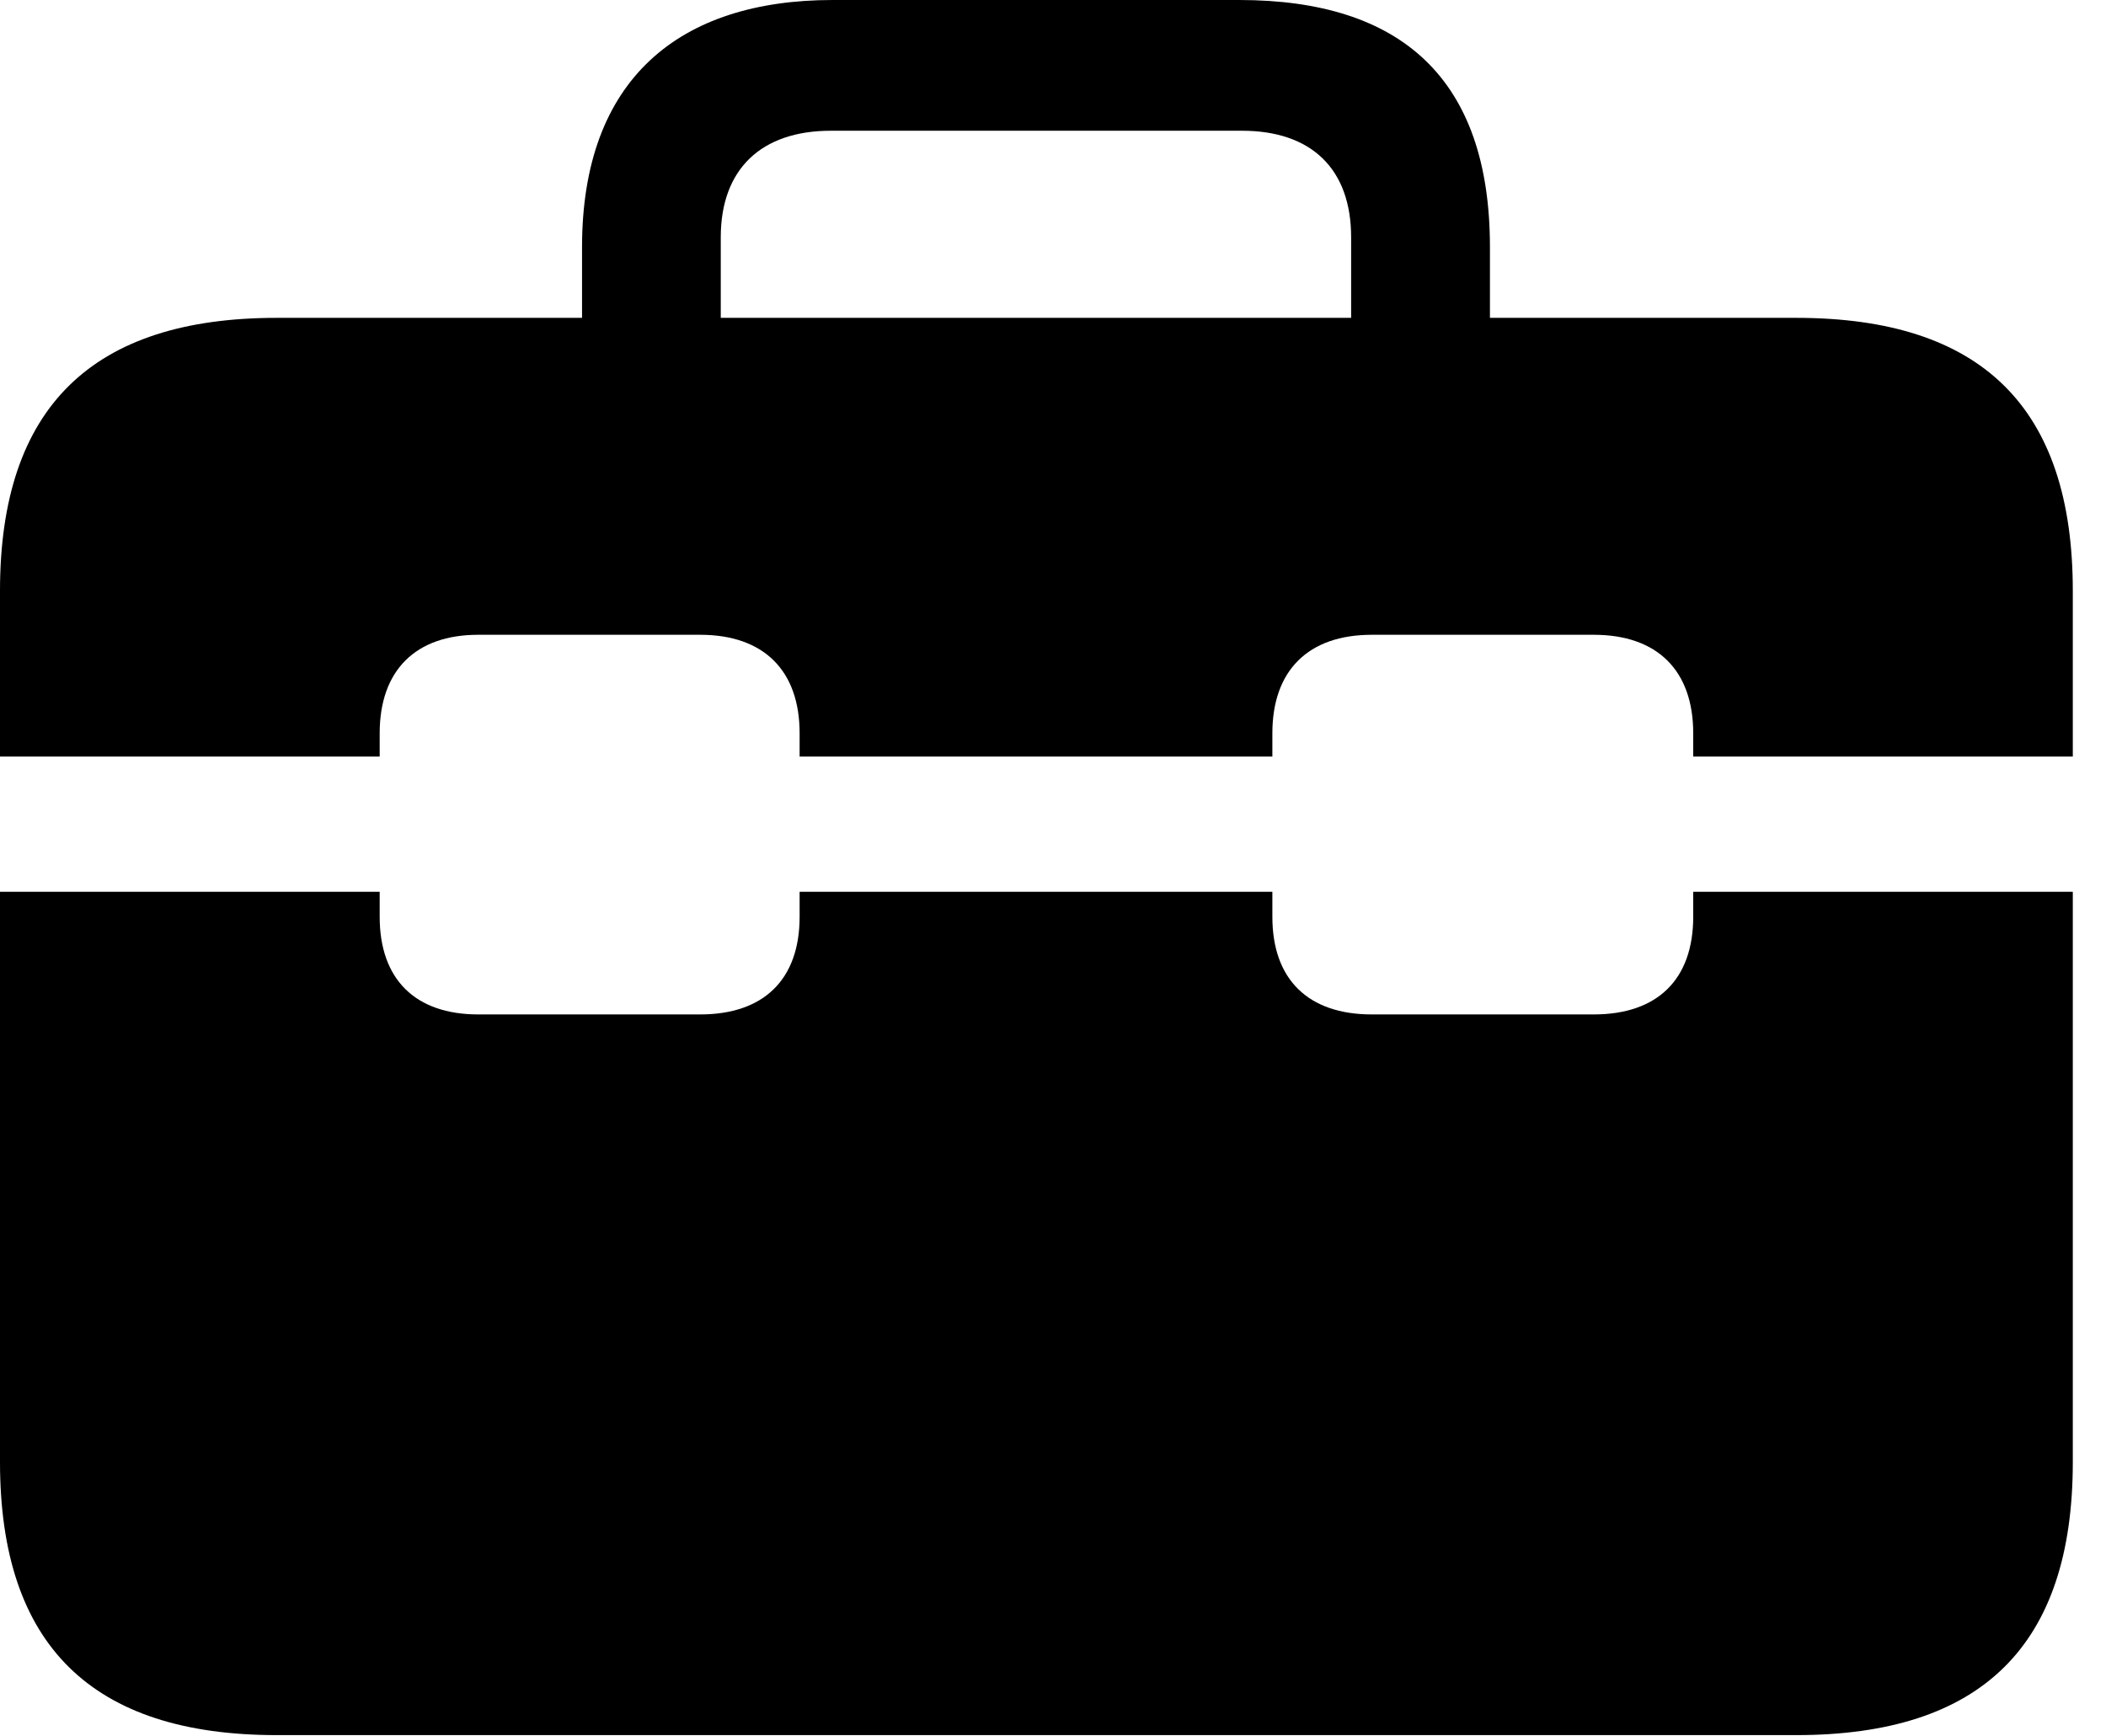 <svg version="1.1" xmlns="http://www.w3.org/2000/svg" xmlns:xlink="http://www.w3.org/1999/xlink" width="22.969" height="18.936" viewBox="0 0 22.969 18.936">
 <g>
  <rect height="18.936" opacity="0" width="22.969" x="0" y="0"/>
  <path d="M0 9.727L0 8.252L4.141 8.252L4.141 7.998C4.141 7.314 4.531 6.924 5.215 6.924L7.637 6.924C8.33 6.924 8.721 7.314 8.721 7.998L8.721 8.252L13.877 8.252L13.877 7.998C13.877 7.314 14.268 6.924 14.961 6.924L17.383 6.924C18.076 6.924 18.467 7.314 18.467 7.998L18.467 8.252L22.607 8.252L22.607 9.727L18.467 9.727L18.467 10C18.467 10.684 18.076 11.065 17.383 11.065L14.961 11.065C14.268 11.065 13.877 10.684 13.877 10L13.877 9.727L8.721 9.727L8.721 10C8.721 10.684 8.33 11.065 7.637 11.065L5.215 11.065C4.531 11.065 4.141 10.684 4.141 10L4.141 9.727ZM3.018 18.926L19.59 18.926C21.611 18.926 22.607 17.949 22.607 15.947L22.607 6.445C22.607 4.443 21.611 3.467 19.59 3.467L3.018 3.467C1.006 3.467 0 4.443 0 6.445L0 15.947C0 17.949 1.006 18.926 3.018 18.926ZM6.348 4.316L7.861 4.316L7.861 2.588C7.861 1.846 8.301 1.426 9.062 1.426L13.545 1.426C14.307 1.426 14.736 1.846 14.736 2.588L14.736 4.297L16.25 4.297L16.25 2.695C16.25 0.859 15.283 0 13.516 0L9.082 0C7.412 0 6.348 0.859 6.348 2.695Z" fill="currentColor"/>
 </g>
</svg>
